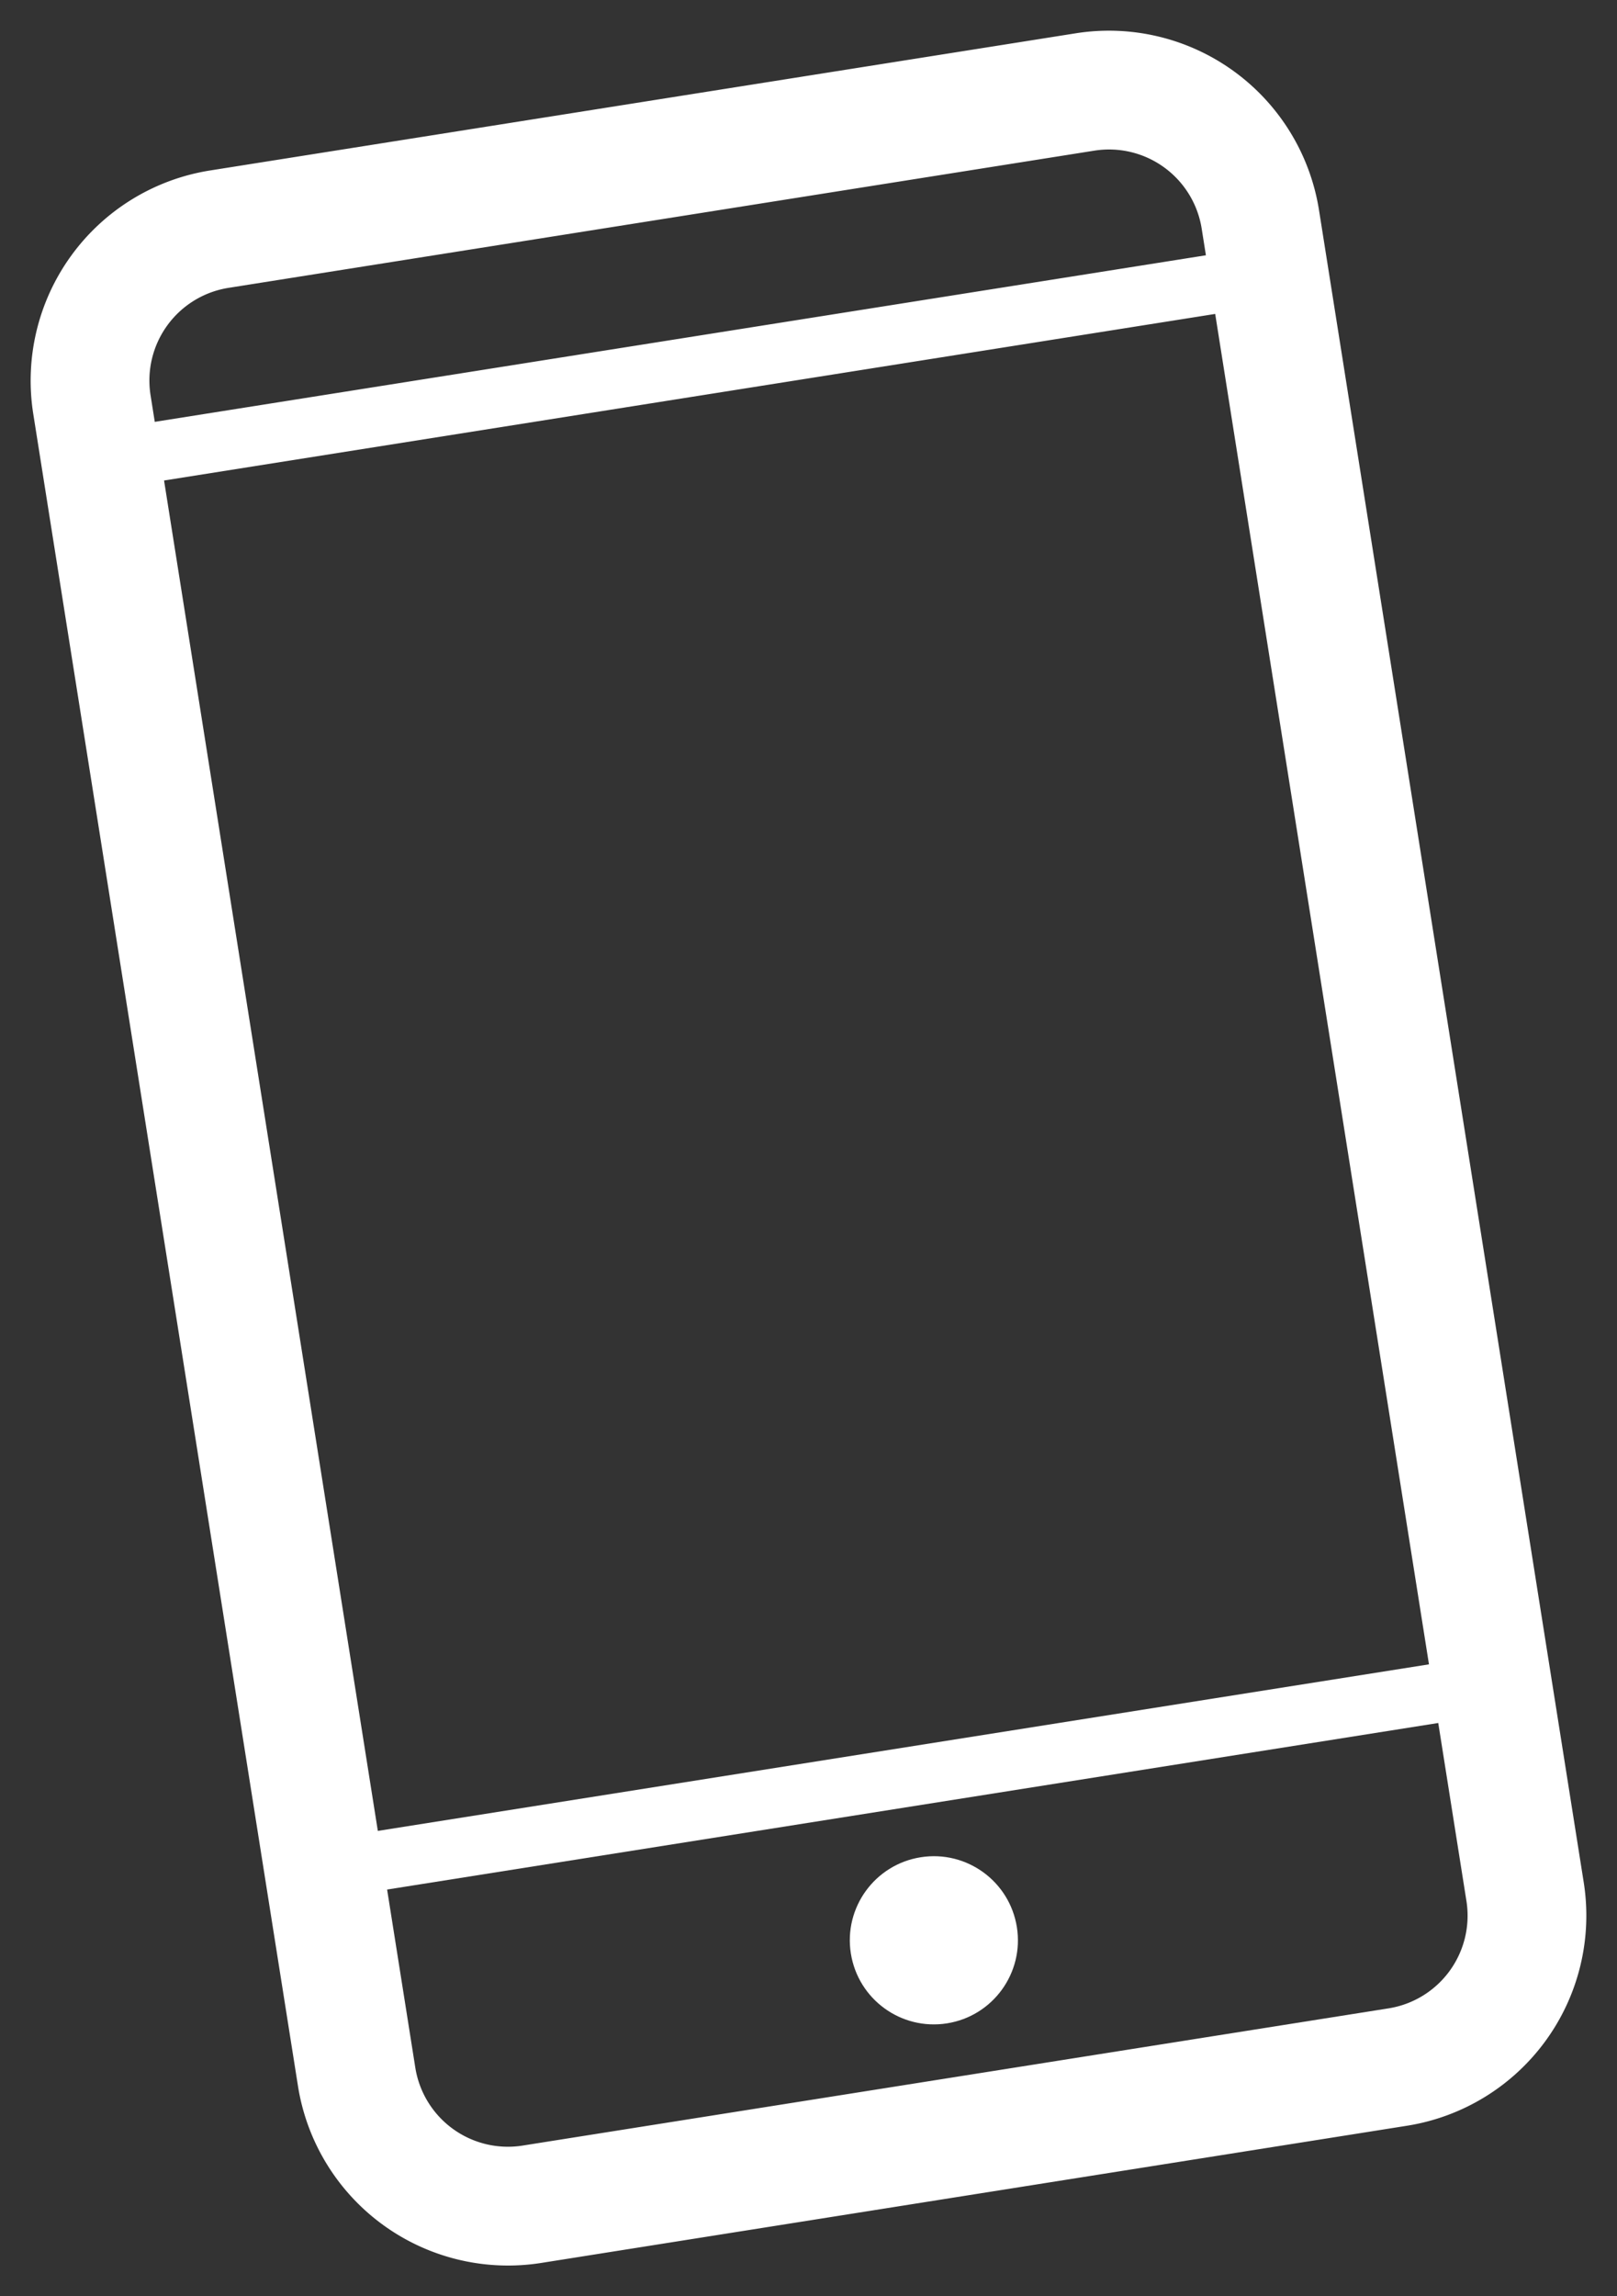 <svg xmlns="http://www.w3.org/2000/svg" width="22.914" height="32.522" viewBox="0 0 22.914 32.522"><rect x="0" y="0" width="22.914" height="32.522" fill="#333333" stroke="none"/><defs><style>.a{fill:#fff;}</style></defs><g transform="translate(0 2.886) rotate(-9)"><path class="a" d="M15.436,0H3.011A3.014,3.014,0,0,0,0,3.011V26.995a3.014,3.014,0,0,0,3.011,3.011H15.436a3.014,3.014,0,0,0,3.011-3.011V3.011A3.014,3.014,0,0,0,15.436,0ZM1.683,3.011A1.329,1.329,0,0,1,3.011,1.683H15.436a1.329,1.329,0,0,1,1.328,1.328v.383H1.683ZM16.764,4.235V23.6H1.683V4.235ZM15.436,28.323H3.011a1.329,1.329,0,0,1-1.328-1.328V24.441H16.764v2.554a1.329,1.329,0,0,1-1.328,1.328Z"/><circle class="a" cx="1.191" cy="1.191" r="1.191" transform="translate(8.032 25.172)"/></g></svg>